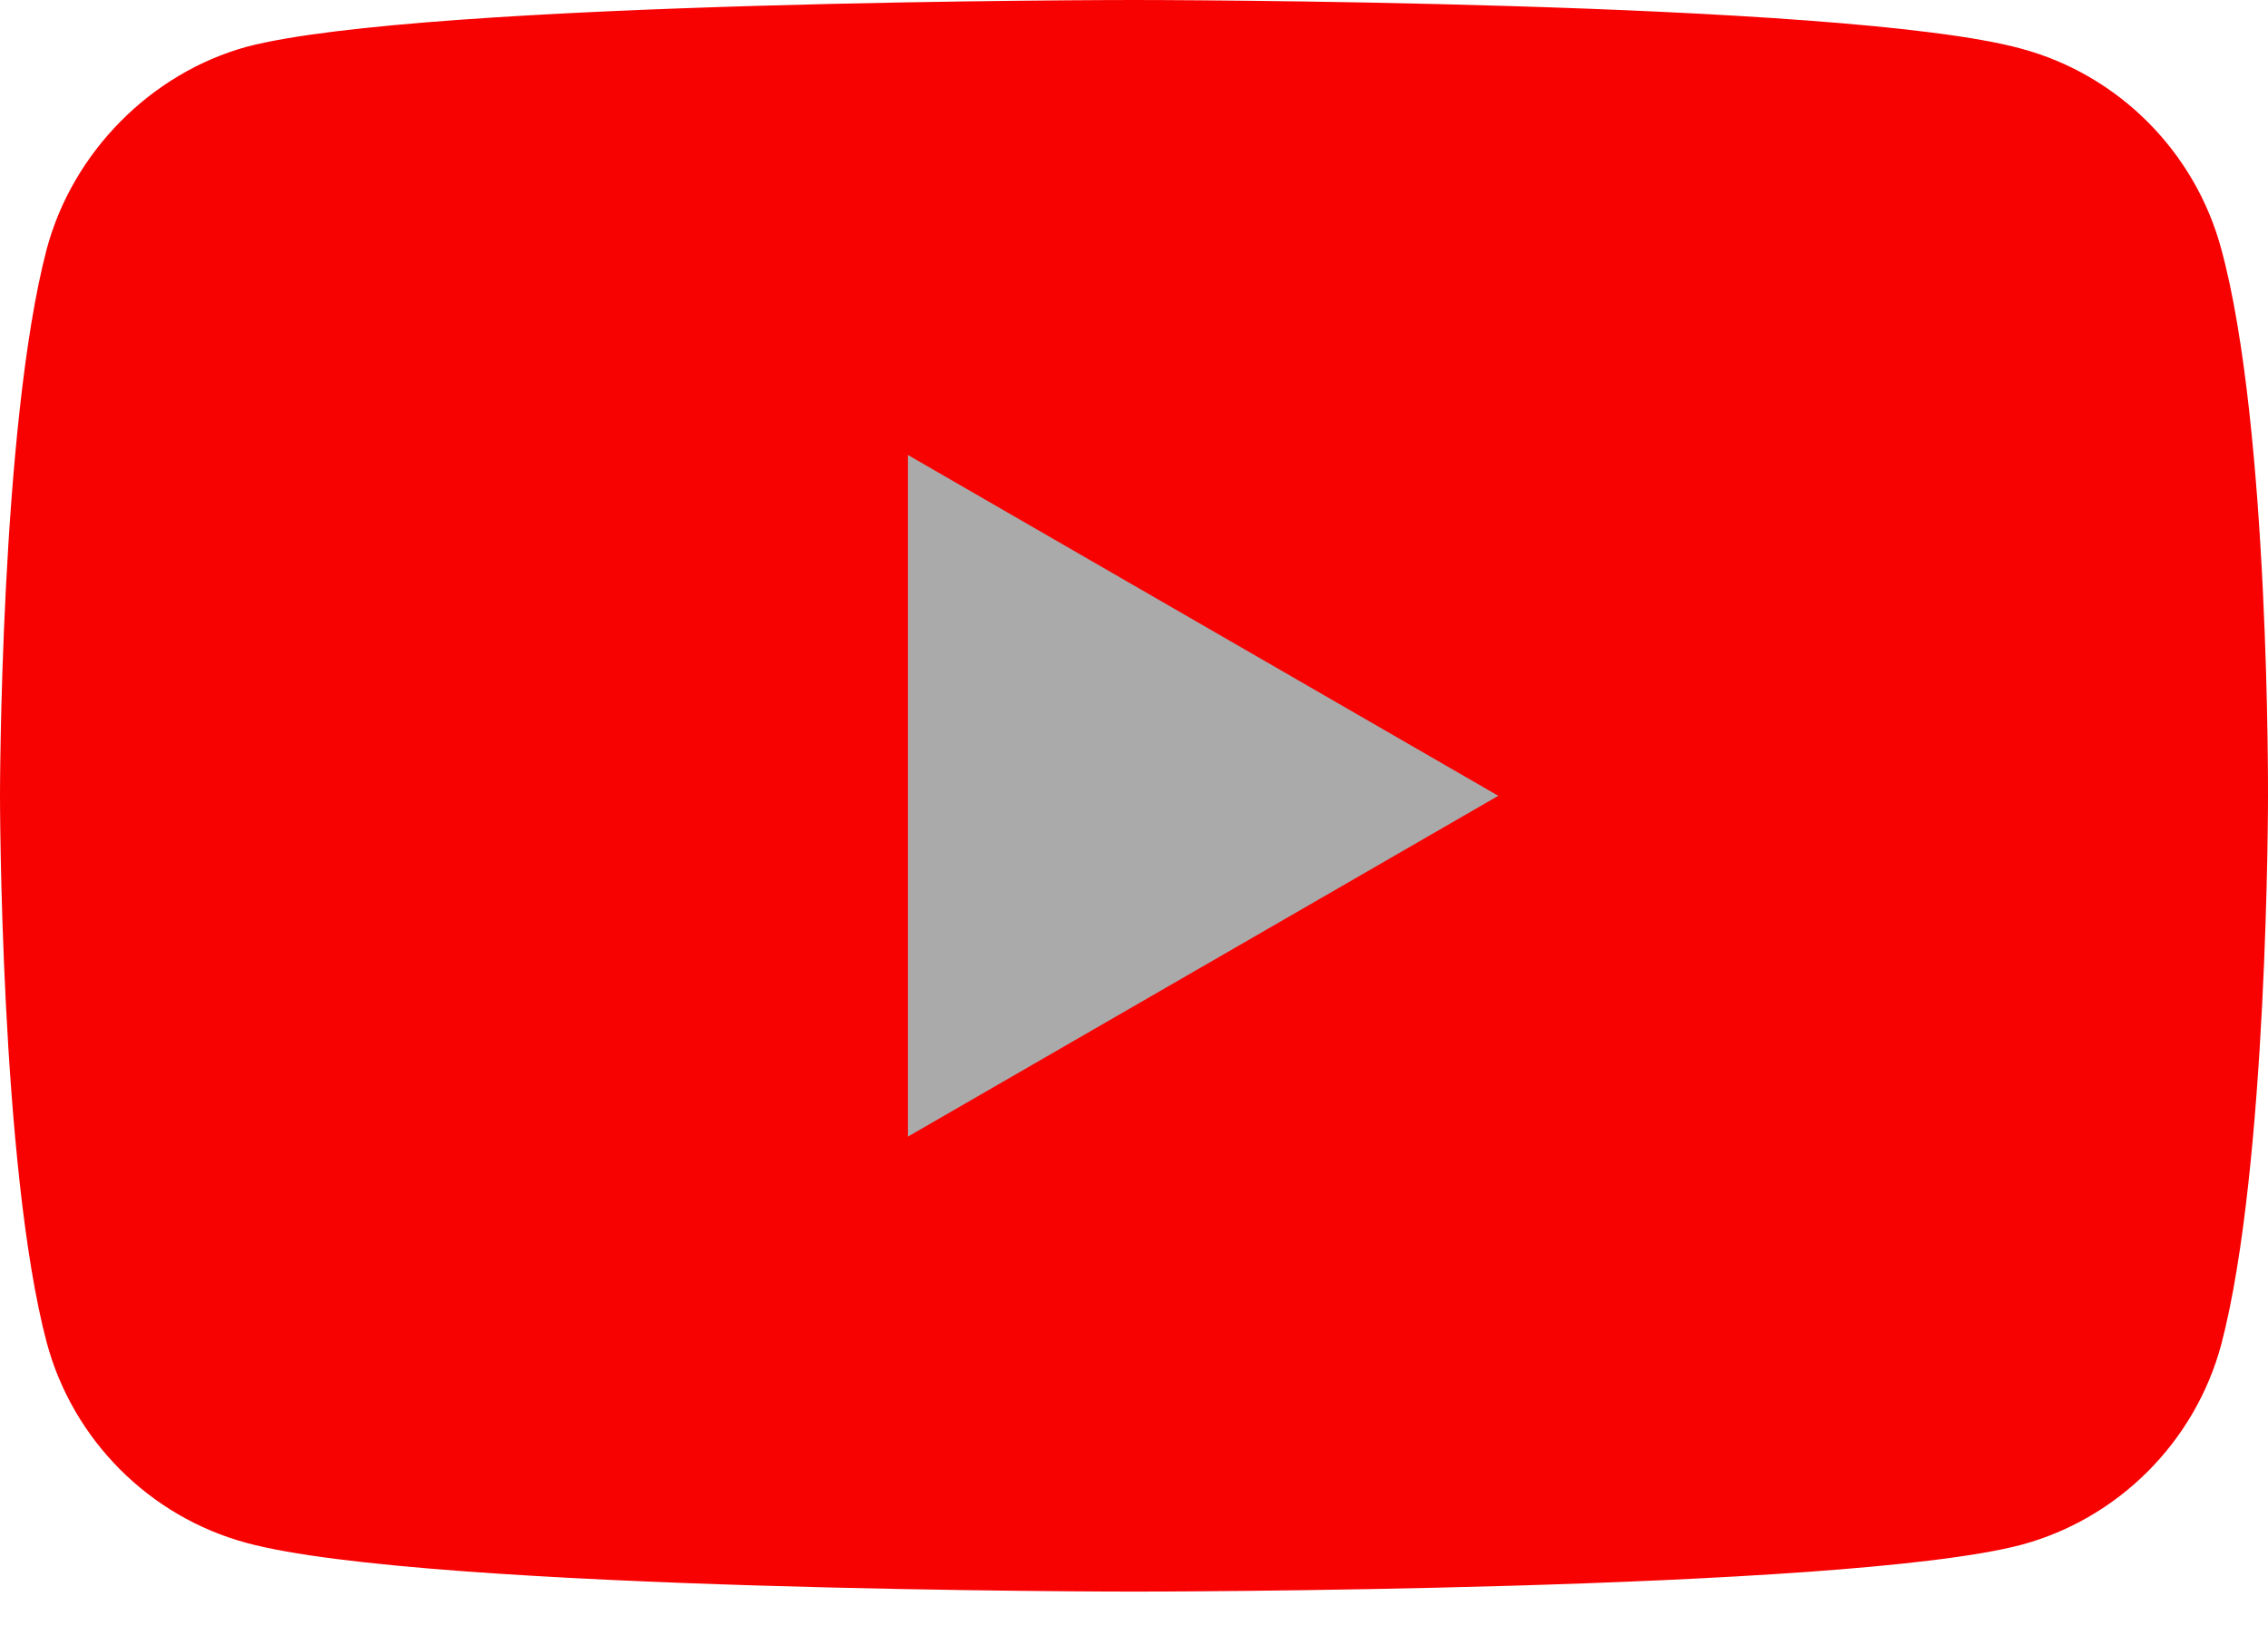 <svg width="60" height="43" viewBox="0 0 60 43" fill="none" xmlns="http://www.w3.org/2000/svg">
<path d="M58.764 6.587C58.072 4.012 56.046 1.981 53.476 1.288C48.781 0 30 0 30 0C30 0 11.219 0 6.524 1.238C4.003 1.932 1.927 4.012 1.236 6.587C0 11.292 0 21.049 0 21.049C0 21.049 0 30.855 1.236 35.511C1.927 38.086 3.954 40.117 6.524 40.81C11.268 42.098 30 42.098 30 42.098C30 42.098 48.781 42.098 53.476 40.86C56.046 40.166 58.072 38.136 58.764 35.56C60 30.855 60 21.099 60 21.099C60 21.099 60.049 11.292 58.764 6.587V6.587Z" fill="#f70101"/>
<path d="M24.02 12.035V30.063L39.638 21.049L24.02 12.035Z" fill="#aaaaaa"/>
</svg>
